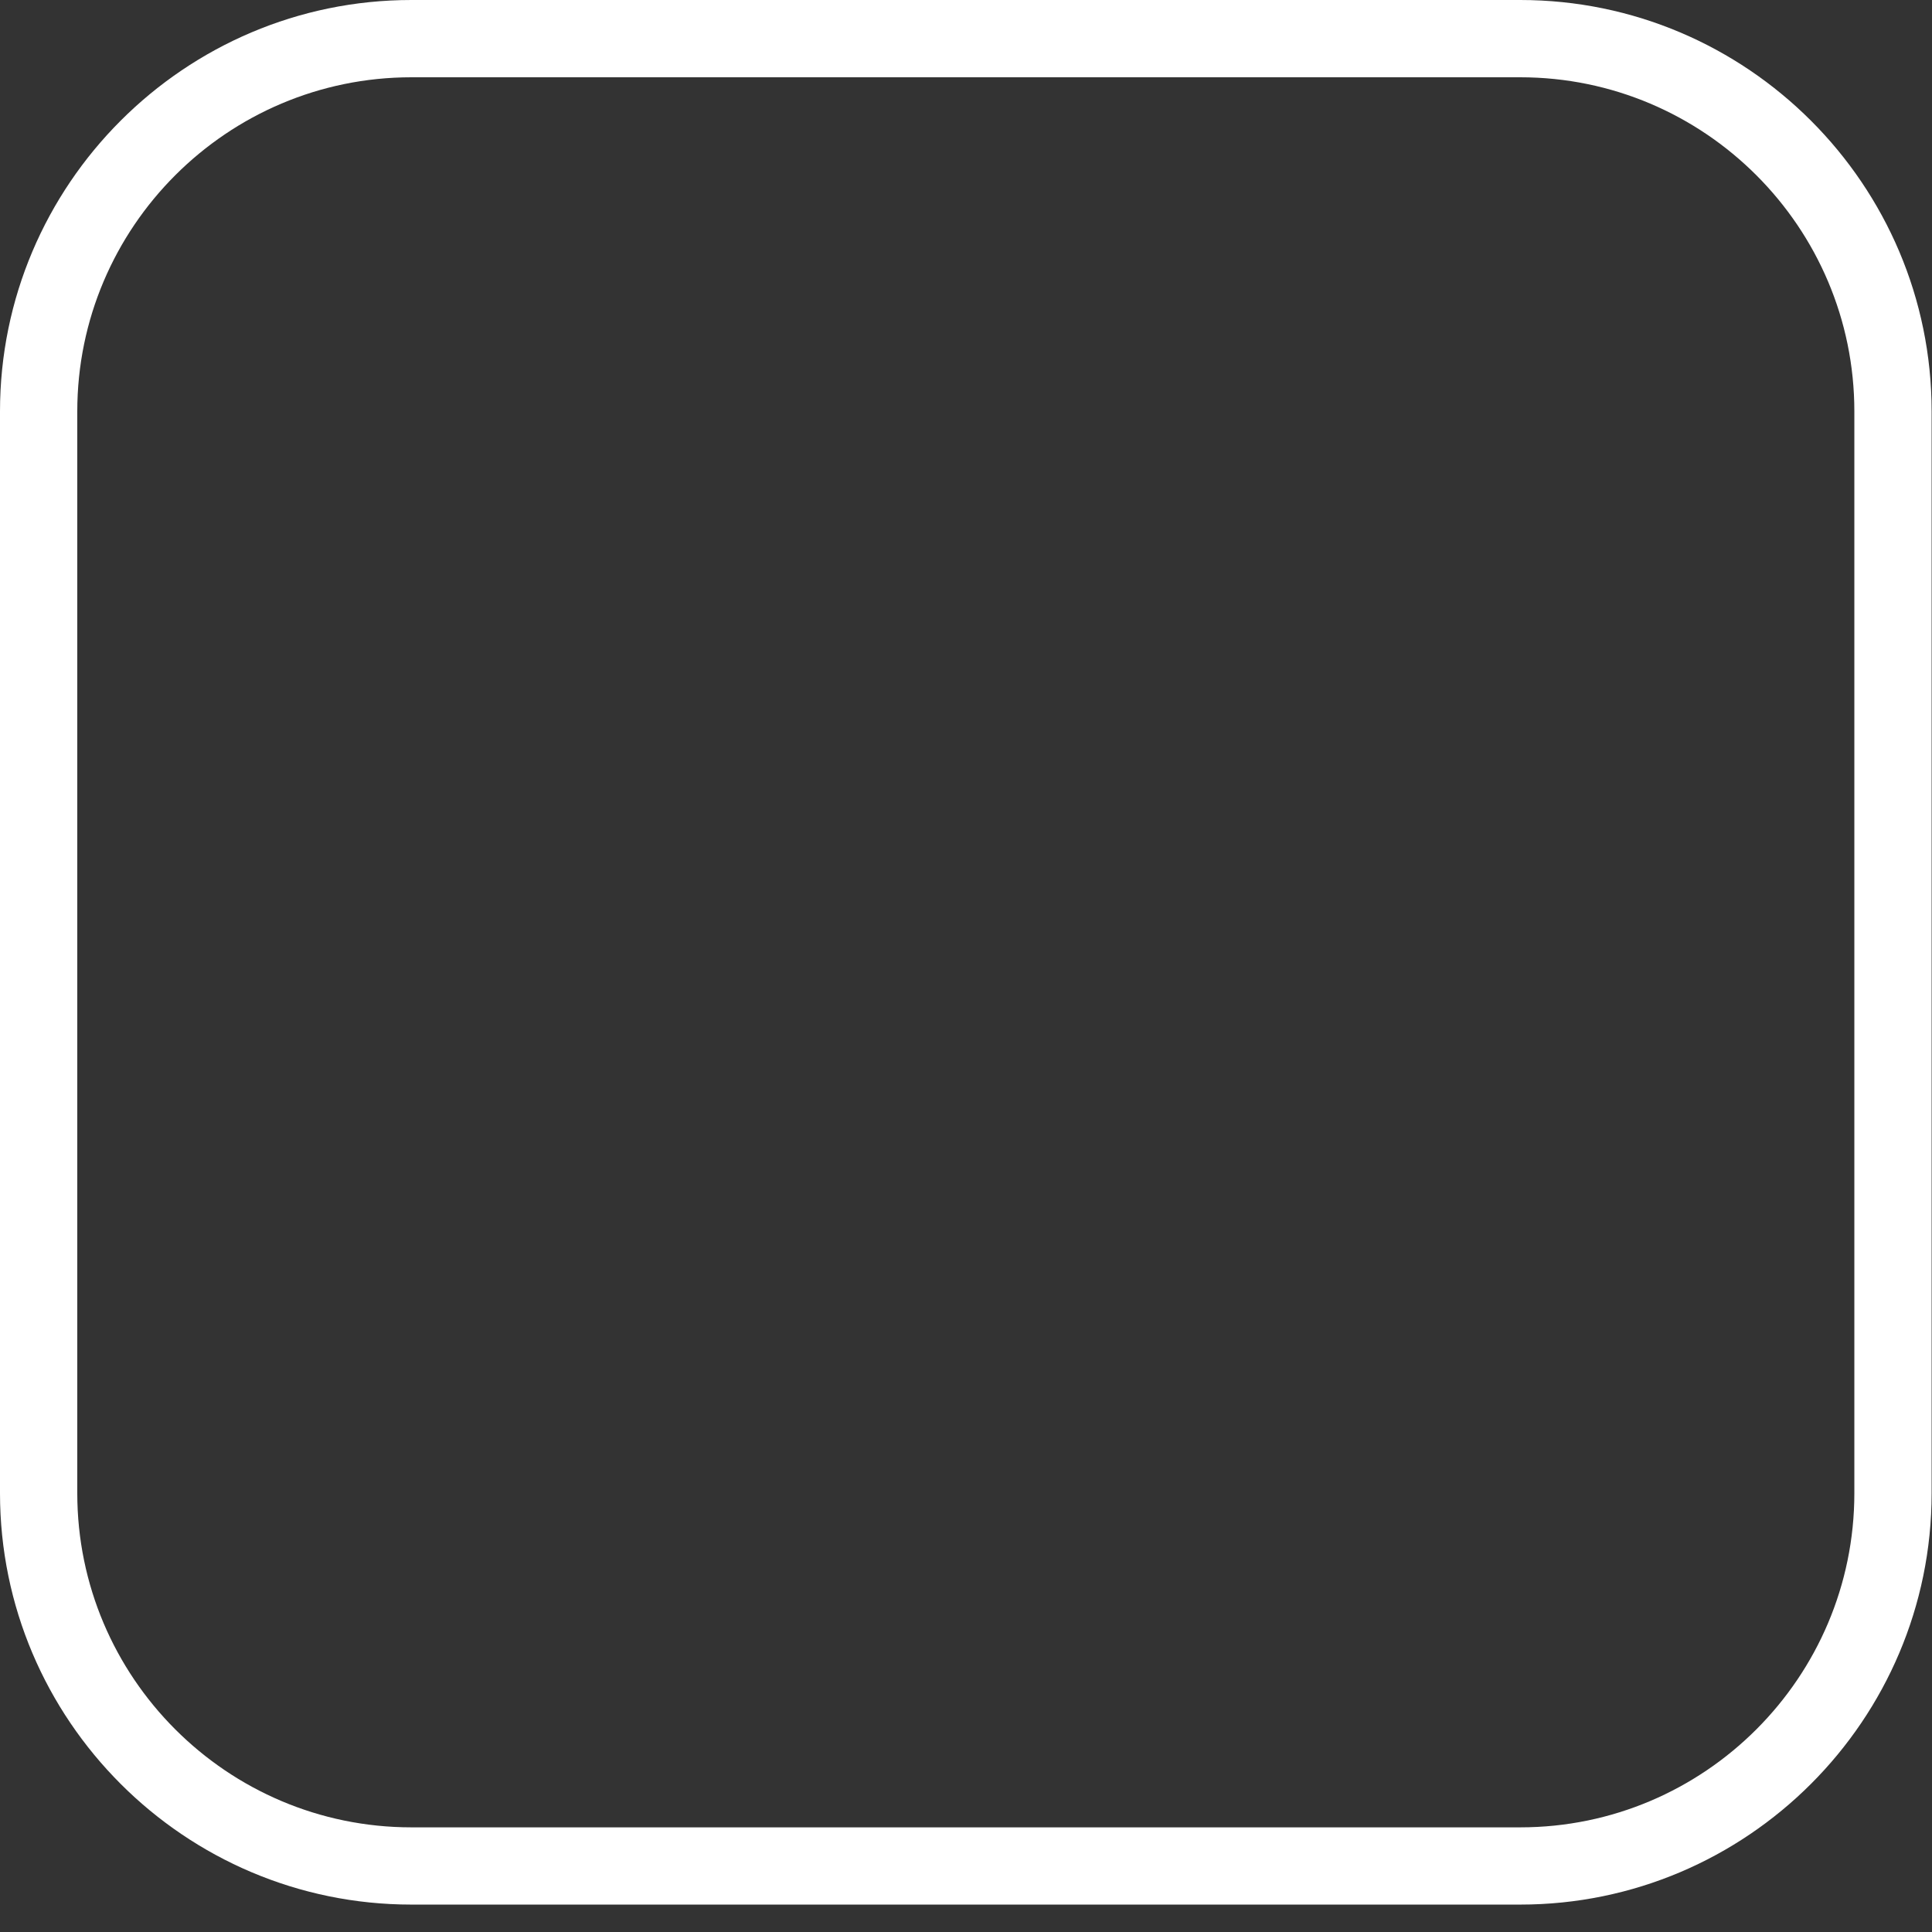<svg width="42" height="42" viewBox="0 0 42 42" fill="none" xmlns="http://www.w3.org/2000/svg">
<rect x="0" y="0" width="42" height="42" fill="#333333" stroke="none"/>
<path d="M33.048 0H8.944C4.014 0 0 4.014 0 8.944V32.46C0 37.39 4.014 41.404 8.944 41.404H33.048C37.978 41.404 41.992 37.39 41.992 32.46V8.944C41.992 4.014 37.978 0 33.048 0ZM40.312 32.46C40.312 36.466 37.054 39.725 33.048 39.725H8.944C4.938 39.725 1.68 36.466 1.68 32.46V8.944C1.68 4.938 4.938 1.68 8.944 1.68H33.048C37.054 1.68 40.312 4.938 40.312 8.944V32.46Z" fill="white"/>
</svg>
